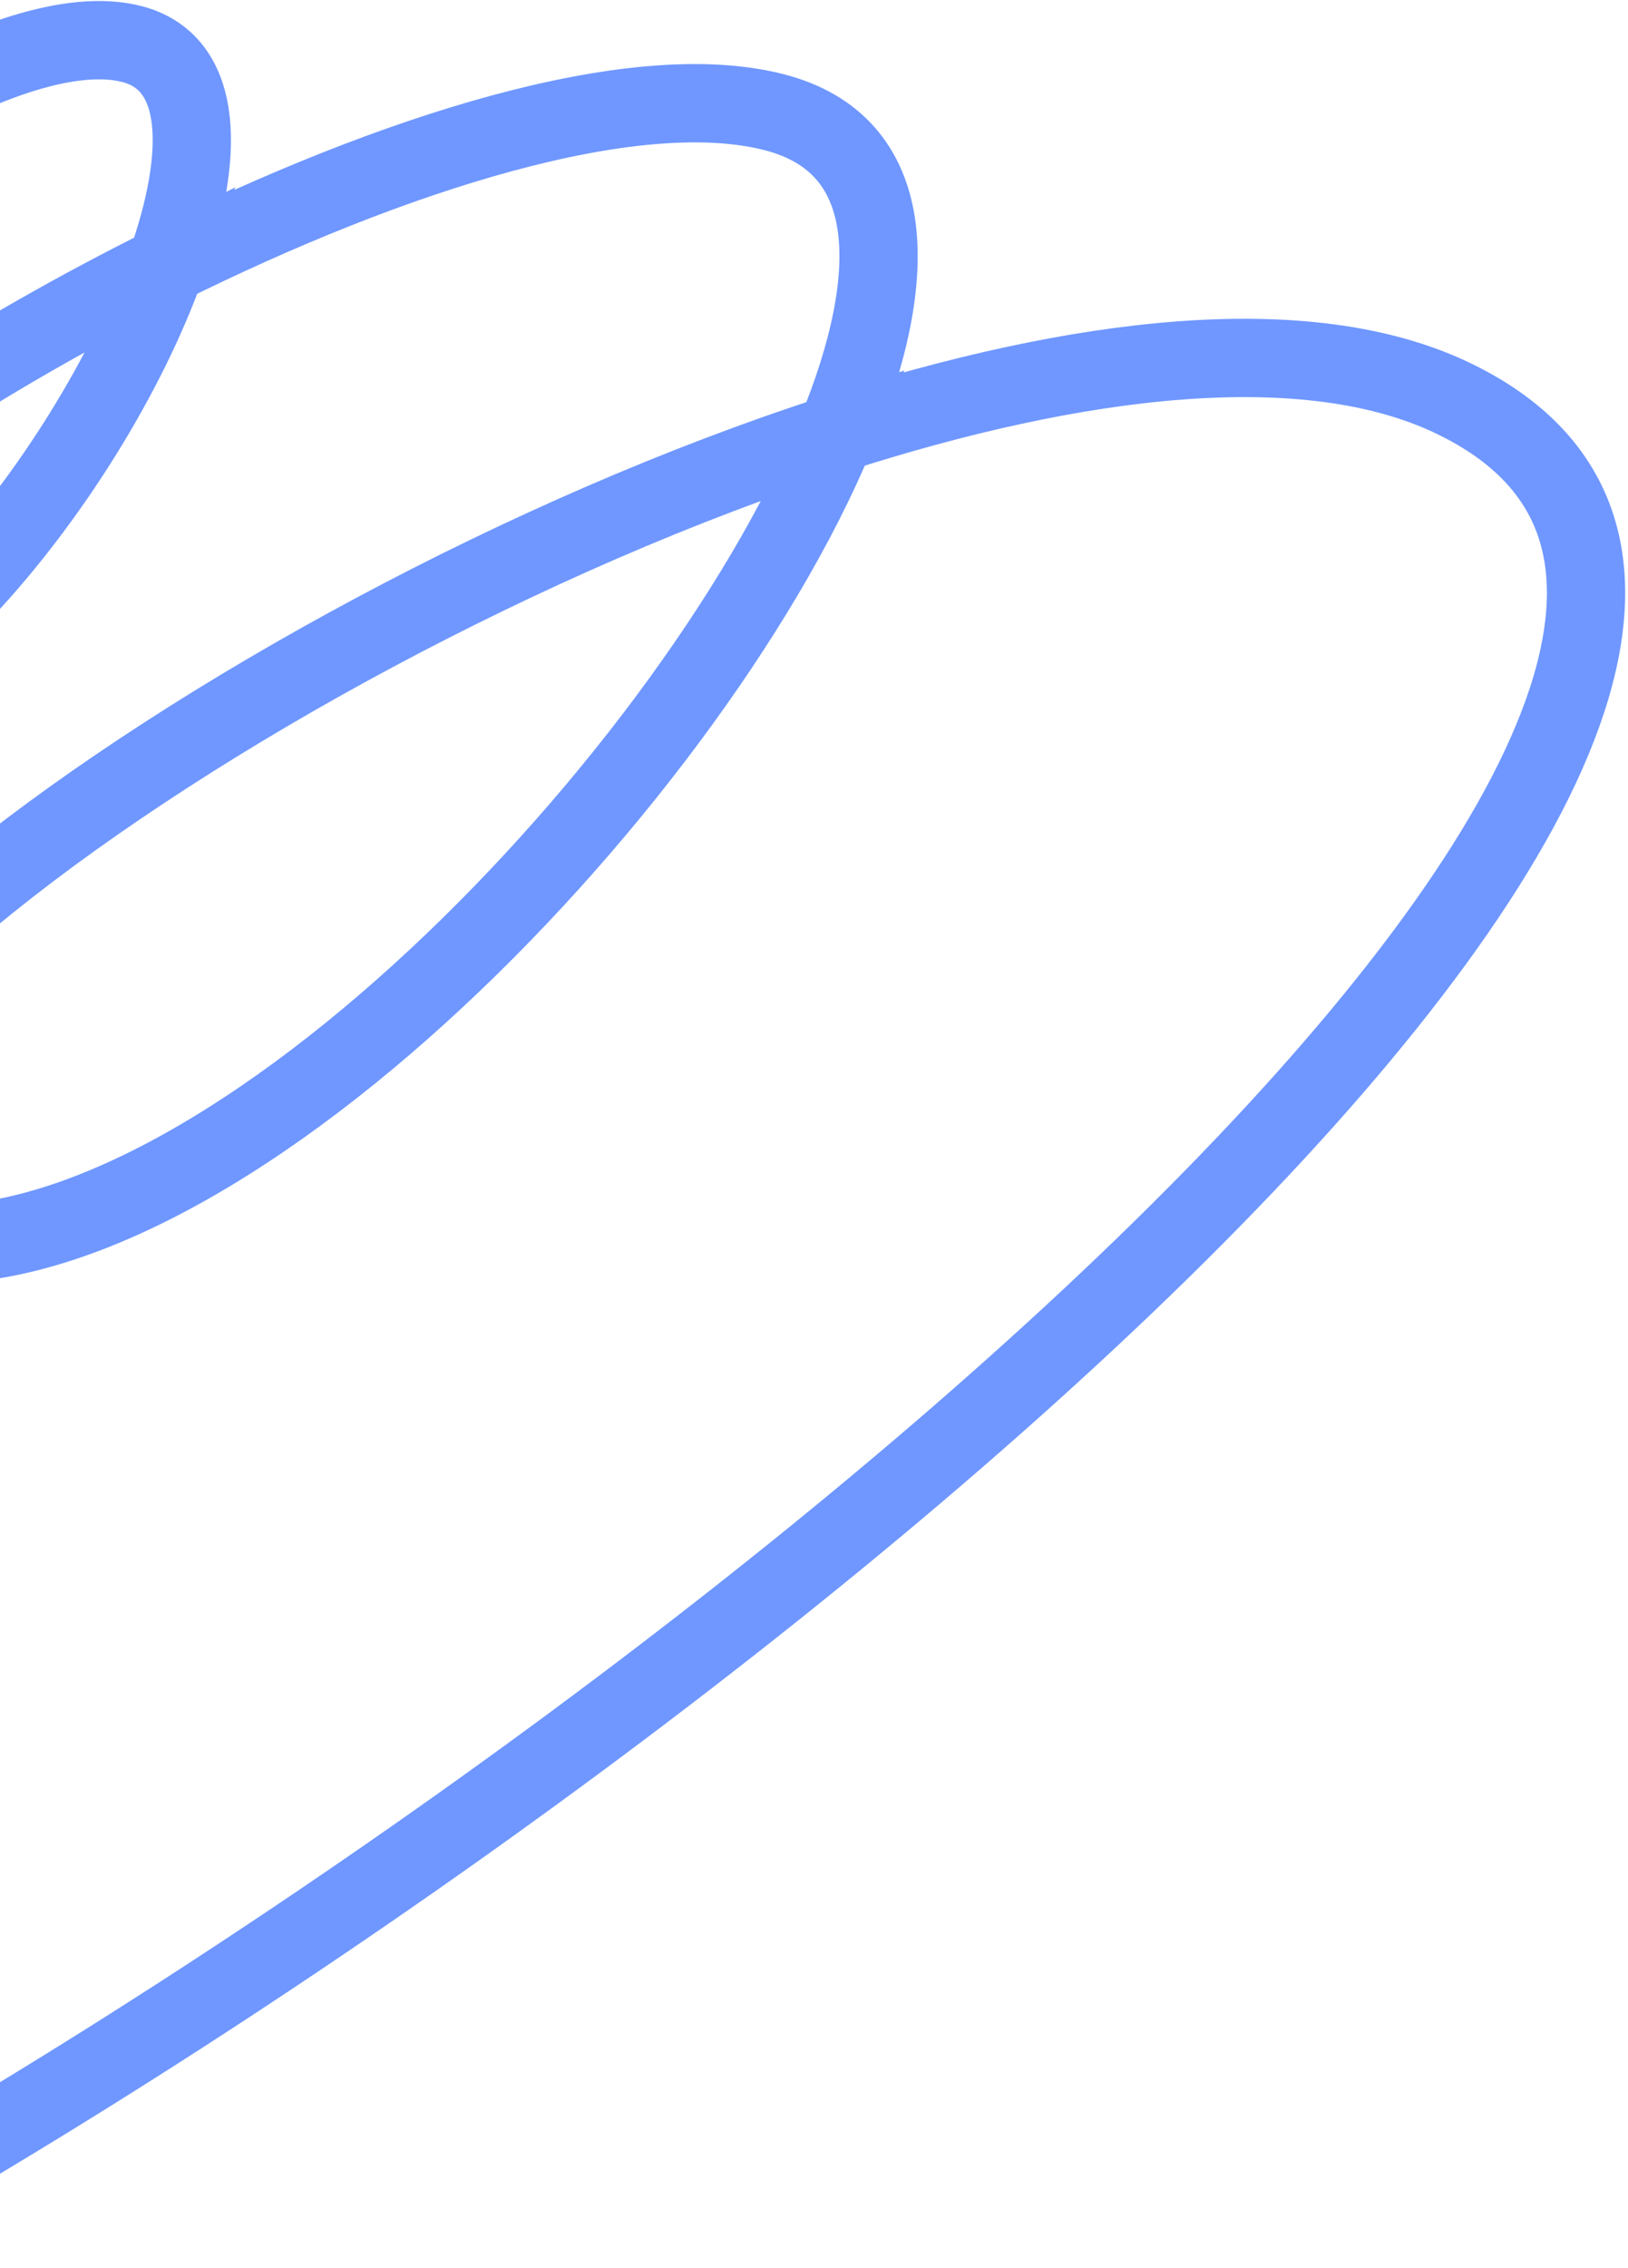 <svg width="416" height="579" viewBox="0 0 416 579" fill="none" xmlns="http://www.w3.org/2000/svg">
<path d="M-76.222 69.026C-60.432 46.484 2.909 2.923 33.961 11.319C52.124 16.231 52.451 39.617 42.393 67.803M42.393 67.803C22.927 122.35 -35.435 194.87 -78.689 186.226C-124.939 176.982 -46.699 112.02 42.393 67.803ZM42.393 67.803C99.826 39.298 161.768 19.415 197.775 28.637C229.483 36.758 230.569 69.764 213.588 110.741M213.588 110.741C175.772 201.995 48.354 332.782 -30.015 316.3C-124.33 296.465 55.667 161.591 213.588 110.741ZM213.588 110.741C275.481 90.811 333.982 83.788 371.251 101.655C506.92 166.693 209.939 426.11 -44.715 569.418" stroke="#6F97FF" stroke-width="20"/>
</svg>
